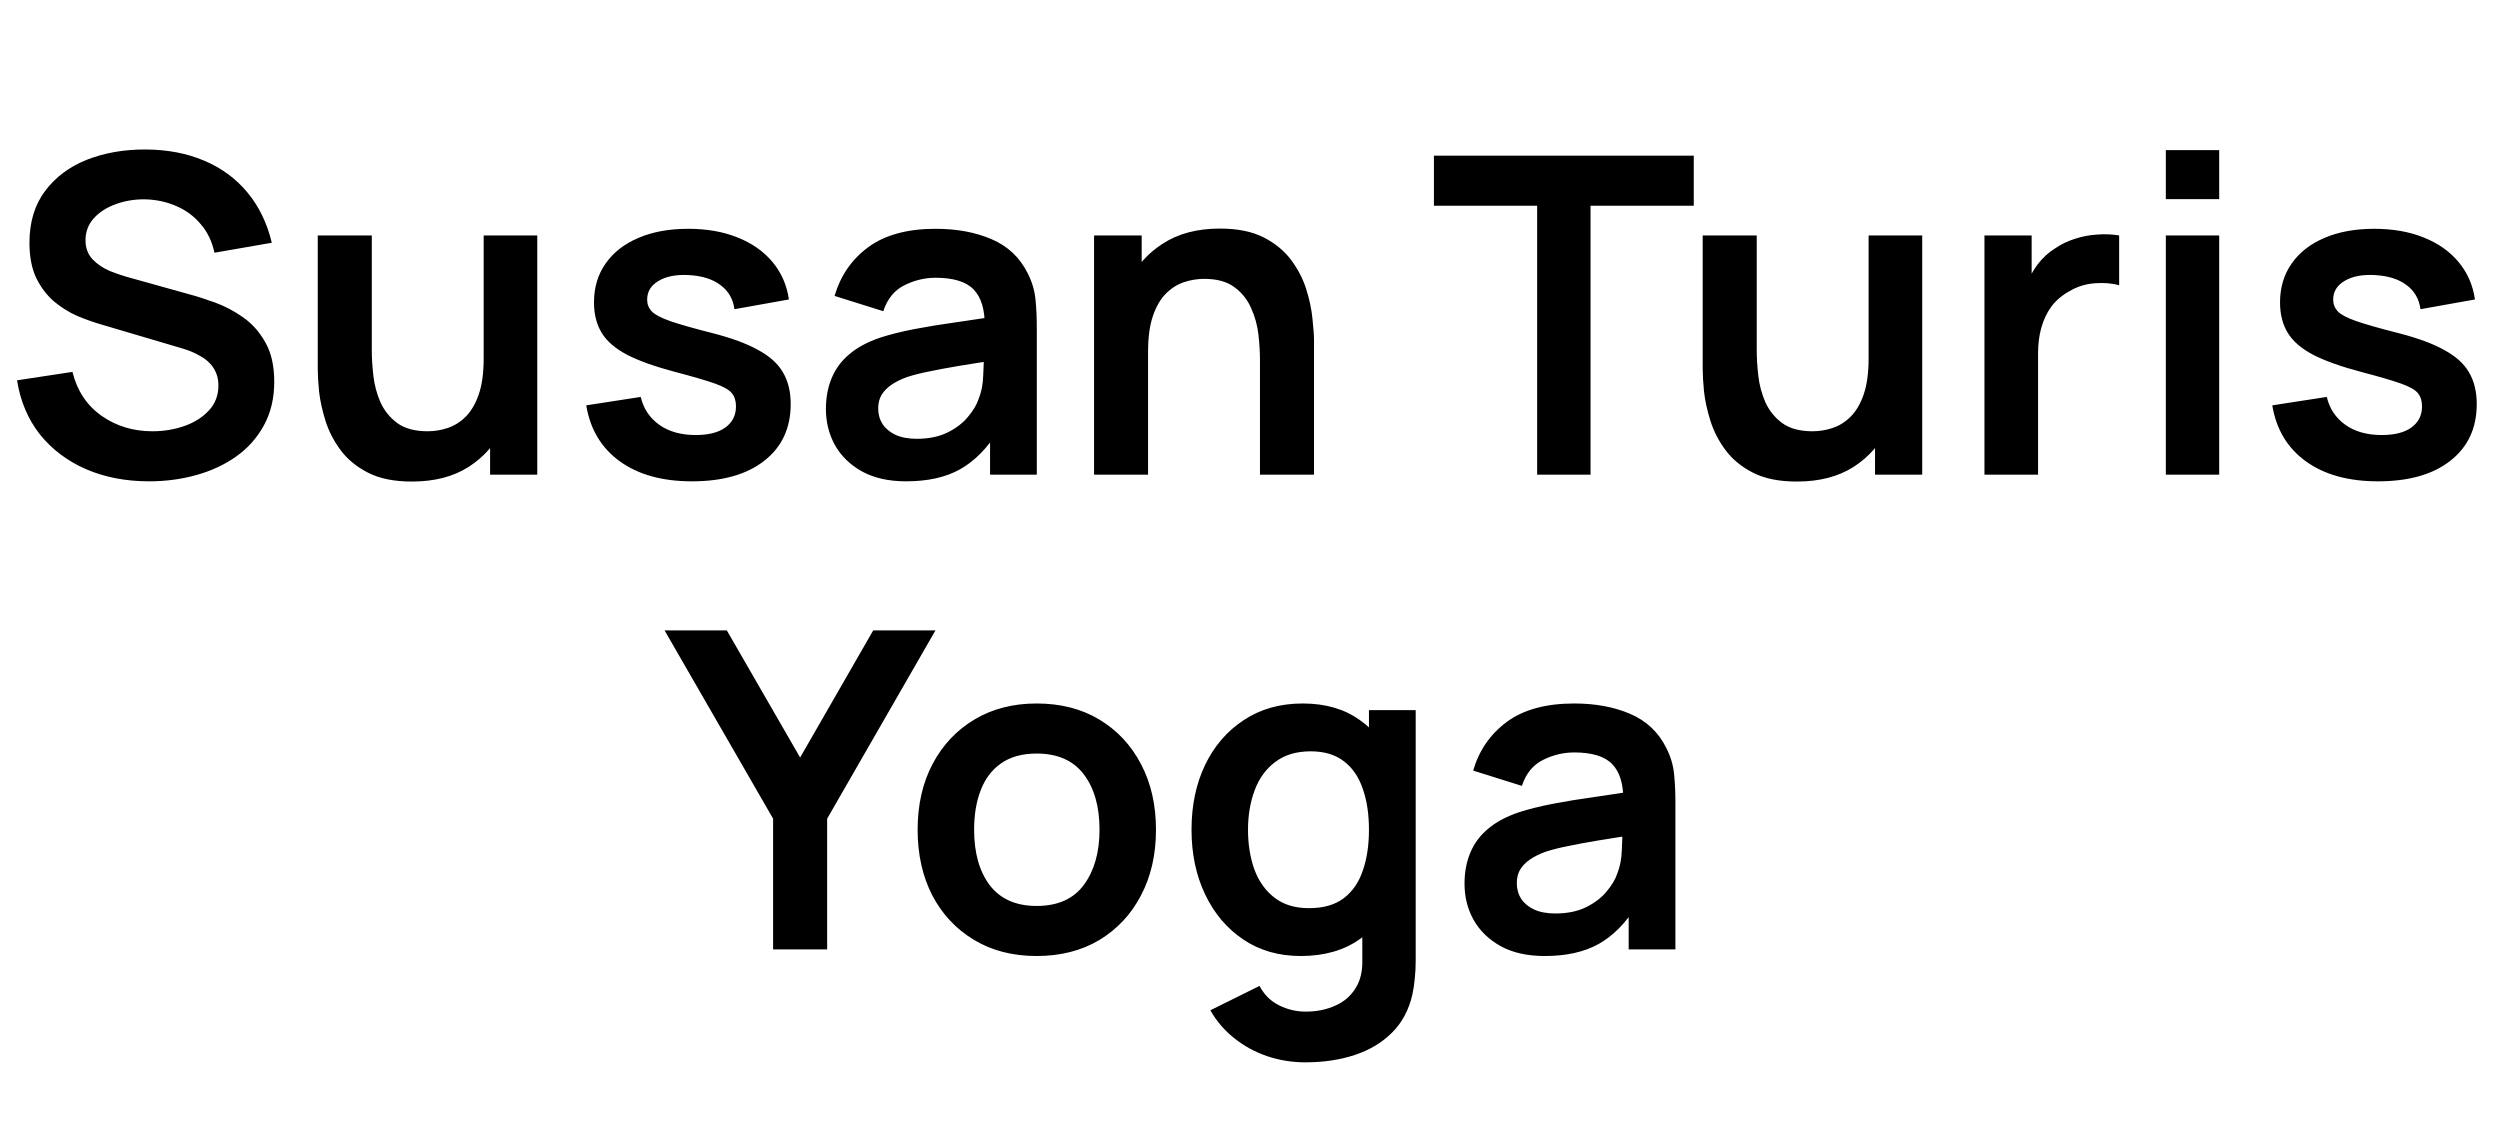 <svg width="79" height="36" viewBox="0 0 79 36" fill="none" xmlns="http://www.w3.org/2000/svg">
<path d="M4.711 15.21C3.974 15.21 3.309 15.082 2.716 14.825C2.128 14.568 1.643 14.202 1.26 13.726C0.882 13.245 0.642 12.676 0.539 12.018L2.289 11.752C2.438 12.349 2.744 12.811 3.206 13.138C3.673 13.465 4.209 13.628 4.816 13.628C5.175 13.628 5.514 13.572 5.831 13.46C6.148 13.348 6.405 13.185 6.601 12.97C6.802 12.755 6.902 12.492 6.902 12.179C6.902 12.039 6.879 11.911 6.832 11.794C6.785 11.673 6.715 11.565 6.622 11.472C6.533 11.379 6.417 11.295 6.272 11.22C6.132 11.141 5.969 11.073 5.782 11.017L3.178 10.247C2.954 10.182 2.711 10.095 2.45 9.988C2.193 9.876 1.948 9.724 1.715 9.533C1.486 9.337 1.297 9.09 1.148 8.791C1.003 8.488 0.931 8.114 0.931 7.671C0.931 7.022 1.094 6.479 1.421 6.04C1.752 5.597 2.196 5.265 2.751 5.046C3.311 4.827 3.932 4.719 4.613 4.724C5.304 4.729 5.92 4.848 6.461 5.081C7.002 5.31 7.455 5.643 7.819 6.082C8.183 6.521 8.44 7.05 8.589 7.671L6.776 7.986C6.701 7.631 6.557 7.33 6.342 7.083C6.132 6.831 5.873 6.64 5.565 6.509C5.262 6.378 4.937 6.308 4.592 6.299C4.256 6.294 3.943 6.346 3.654 6.453C3.369 6.556 3.138 6.705 2.961 6.901C2.788 7.097 2.702 7.326 2.702 7.587C2.702 7.834 2.777 8.037 2.926 8.196C3.075 8.35 3.26 8.474 3.479 8.567C3.703 8.656 3.929 8.73 4.158 8.791L5.964 9.295C6.211 9.36 6.489 9.449 6.797 9.561C7.105 9.673 7.401 9.829 7.686 10.03C7.971 10.231 8.204 10.494 8.386 10.821C8.573 11.148 8.666 11.563 8.666 12.067C8.666 12.59 8.556 13.049 8.337 13.446C8.122 13.838 7.831 14.165 7.462 14.426C7.093 14.687 6.671 14.883 6.195 15.014C5.724 15.145 5.229 15.21 4.711 15.21ZM13.016 15.217C12.456 15.217 11.994 15.124 11.63 14.937C11.266 14.75 10.977 14.512 10.762 14.223C10.547 13.934 10.389 13.626 10.286 13.299C10.184 12.972 10.116 12.664 10.083 12.375C10.055 12.081 10.041 11.843 10.041 11.661V7.44H11.749V11.08C11.749 11.313 11.765 11.577 11.798 11.871C11.831 12.16 11.905 12.44 12.022 12.711C12.143 12.977 12.321 13.196 12.554 13.369C12.792 13.542 13.112 13.628 13.513 13.628C13.728 13.628 13.94 13.593 14.15 13.523C14.36 13.453 14.549 13.334 14.717 13.166C14.89 12.993 15.027 12.758 15.13 12.459C15.233 12.16 15.284 11.782 15.284 11.325L16.285 11.752C16.285 12.396 16.159 12.979 15.907 13.502C15.66 14.025 15.293 14.442 14.808 14.755C14.323 15.063 13.726 15.217 13.016 15.217ZM15.487 15V12.655H15.284V7.44H16.978V15H15.487ZM21.864 15.21C20.93 15.21 20.172 15 19.589 14.58C19.006 14.16 18.651 13.57 18.525 12.809L20.247 12.543C20.335 12.916 20.532 13.21 20.835 13.425C21.138 13.64 21.521 13.747 21.983 13.747C22.389 13.747 22.701 13.668 22.921 13.509C23.145 13.346 23.257 13.124 23.257 12.844C23.257 12.671 23.215 12.534 23.131 12.431C23.052 12.324 22.874 12.221 22.599 12.123C22.323 12.025 21.901 11.901 21.332 11.752C20.697 11.584 20.193 11.404 19.82 11.213C19.447 11.017 19.178 10.786 19.015 10.52C18.852 10.254 18.77 9.932 18.77 9.554C18.77 9.083 18.893 8.672 19.141 8.322C19.388 7.972 19.733 7.704 20.177 7.517C20.62 7.326 21.143 7.23 21.745 7.23C22.333 7.23 22.853 7.321 23.306 7.503C23.763 7.685 24.132 7.944 24.412 8.28C24.692 8.616 24.864 9.01 24.93 9.463L23.208 9.771C23.166 9.449 23.019 9.195 22.767 9.008C22.52 8.821 22.188 8.716 21.773 8.693C21.376 8.67 21.056 8.73 20.814 8.875C20.571 9.015 20.45 9.213 20.45 9.47C20.45 9.615 20.499 9.738 20.597 9.841C20.695 9.944 20.891 10.046 21.185 10.149C21.483 10.252 21.927 10.378 22.515 10.527C23.117 10.681 23.598 10.858 23.957 11.059C24.321 11.255 24.582 11.491 24.741 11.766C24.904 12.041 24.986 12.375 24.986 12.767C24.986 13.528 24.708 14.125 24.153 14.559C23.602 14.993 22.839 15.21 21.864 15.21ZM28.633 15.21C28.087 15.21 27.625 15.107 27.247 14.902C26.869 14.692 26.582 14.414 26.386 14.069C26.195 13.724 26.099 13.343 26.099 12.928C26.099 12.564 26.16 12.237 26.281 11.948C26.402 11.654 26.589 11.402 26.841 11.192C27.093 10.977 27.42 10.802 27.821 10.667C28.124 10.569 28.479 10.48 28.885 10.401C29.296 10.322 29.739 10.249 30.215 10.184C30.696 10.114 31.197 10.039 31.72 9.96L31.118 10.303C31.123 9.78 31.006 9.395 30.768 9.148C30.53 8.901 30.129 8.777 29.564 8.777C29.223 8.777 28.894 8.856 28.577 9.015C28.26 9.174 28.038 9.447 27.912 9.834L26.372 9.351C26.559 8.712 26.913 8.198 27.436 7.811C27.963 7.424 28.673 7.23 29.564 7.23C30.236 7.23 30.826 7.34 31.335 7.559C31.848 7.778 32.229 8.138 32.476 8.637C32.611 8.903 32.693 9.176 32.721 9.456C32.749 9.731 32.763 10.032 32.763 10.359V15H31.286V13.362L31.531 13.628C31.19 14.174 30.791 14.575 30.334 14.832C29.881 15.084 29.314 15.21 28.633 15.21ZM28.969 13.866C29.352 13.866 29.678 13.798 29.949 13.663C30.22 13.528 30.434 13.362 30.593 13.166C30.756 12.97 30.866 12.786 30.922 12.613C31.011 12.398 31.06 12.153 31.069 11.878C31.083 11.598 31.09 11.372 31.09 11.199L31.608 11.353C31.099 11.432 30.663 11.502 30.299 11.563C29.935 11.624 29.622 11.682 29.361 11.738C29.1 11.789 28.869 11.848 28.668 11.913C28.472 11.983 28.306 12.065 28.171 12.158C28.036 12.251 27.931 12.359 27.856 12.48C27.786 12.601 27.751 12.744 27.751 12.907C27.751 13.094 27.798 13.259 27.891 13.404C27.984 13.544 28.12 13.656 28.297 13.74C28.479 13.824 28.703 13.866 28.969 13.866ZM39.815 15V11.36C39.815 11.122 39.798 10.858 39.766 10.569C39.733 10.28 39.656 10.002 39.535 9.736C39.418 9.465 39.24 9.244 39.002 9.071C38.769 8.898 38.452 8.812 38.05 8.812C37.836 8.812 37.623 8.847 37.413 8.917C37.203 8.987 37.012 9.108 36.84 9.281C36.672 9.449 36.536 9.682 36.434 9.981C36.331 10.275 36.279 10.653 36.279 11.115L35.279 10.688C35.279 10.044 35.402 9.461 35.65 8.938C35.901 8.415 36.27 8 36.755 7.692C37.241 7.379 37.838 7.223 38.547 7.223C39.108 7.223 39.569 7.316 39.934 7.503C40.297 7.69 40.587 7.928 40.801 8.217C41.016 8.506 41.175 8.814 41.278 9.141C41.38 9.468 41.446 9.778 41.474 10.072C41.506 10.361 41.523 10.597 41.523 10.779V15H39.815ZM34.572 15V7.44H36.077V9.785H36.279V15H34.572ZM48.574 15V6.502H45.312V4.92H53.523V6.502H50.261V15H48.574ZM56.78 15.217C56.22 15.217 55.758 15.124 55.394 14.937C55.03 14.75 54.74 14.512 54.526 14.223C54.311 13.934 54.153 13.626 54.05 13.299C53.947 12.972 53.88 12.664 53.847 12.375C53.819 12.081 53.805 11.843 53.805 11.661V7.44H55.513V11.08C55.513 11.313 55.529 11.577 55.562 11.871C55.594 12.16 55.669 12.44 55.786 12.711C55.907 12.977 56.084 13.196 56.318 13.369C56.556 13.542 56.876 13.628 57.277 13.628C57.492 13.628 57.704 13.593 57.914 13.523C58.124 13.453 58.313 13.334 58.481 13.166C58.654 12.993 58.791 12.758 58.894 12.459C58.996 12.16 59.048 11.782 59.048 11.325L60.049 11.752C60.049 12.396 59.923 12.979 59.671 13.502C59.423 14.025 59.057 14.442 58.572 14.755C58.087 15.063 57.489 15.217 56.78 15.217ZM59.251 15V12.655H59.048V7.44H60.742V15H59.251ZM62.709 15V7.44H64.2V9.281L64.017 9.043C64.111 8.791 64.234 8.562 64.388 8.357C64.547 8.147 64.736 7.974 64.956 7.839C65.142 7.713 65.347 7.615 65.572 7.545C65.8 7.47 66.034 7.426 66.272 7.412C66.51 7.393 66.74 7.403 66.965 7.44V9.015C66.74 8.95 66.481 8.929 66.188 8.952C65.898 8.975 65.637 9.057 65.403 9.197C65.17 9.323 64.979 9.484 64.829 9.68C64.685 9.876 64.578 10.1 64.507 10.352C64.438 10.599 64.403 10.868 64.403 11.157V15H62.709ZM68.44 6.292V4.745H70.127V6.292H68.44ZM68.44 15V7.44H70.127V15H68.44ZM75.143 15.21C74.21 15.21 73.451 15 72.868 14.58C72.285 14.16 71.93 13.57 71.804 12.809L73.526 12.543C73.615 12.916 73.811 13.21 74.114 13.425C74.418 13.64 74.8 13.747 75.262 13.747C75.668 13.747 75.981 13.668 76.2 13.509C76.424 13.346 76.536 13.124 76.536 12.844C76.536 12.671 76.494 12.534 76.41 12.431C76.331 12.324 76.153 12.221 75.878 12.123C75.603 12.025 75.18 11.901 74.611 11.752C73.977 11.584 73.472 11.404 73.099 11.213C72.726 11.017 72.457 10.786 72.294 10.52C72.131 10.254 72.049 9.932 72.049 9.554C72.049 9.083 72.173 8.672 72.42 8.322C72.668 7.972 73.013 7.704 73.456 7.517C73.9 7.326 74.422 7.23 75.024 7.23C75.612 7.23 76.132 7.321 76.585 7.503C77.043 7.685 77.411 7.944 77.691 8.28C77.971 8.616 78.144 9.01 78.209 9.463L76.487 9.771C76.445 9.449 76.298 9.195 76.046 9.008C75.799 8.821 75.468 8.716 75.052 8.693C74.656 8.67 74.336 8.73 74.093 8.875C73.85 9.015 73.729 9.213 73.729 9.47C73.729 9.615 73.778 9.738 73.876 9.841C73.974 9.944 74.17 10.046 74.464 10.149C74.763 10.252 75.206 10.378 75.794 10.527C76.396 10.681 76.877 10.858 77.236 11.059C77.6 11.255 77.862 11.491 78.02 11.766C78.183 12.041 78.265 12.375 78.265 12.767C78.265 13.528 77.987 14.125 77.432 14.559C76.882 14.993 76.118 15.21 75.143 15.21Z" fill="black"/>
<path d="M24.43 30V25.87L21 19.92H22.967L25.284 23.938L27.594 19.92H29.561L26.138 25.87V30H24.43ZM32.757 30.21C32.001 30.21 31.34 30.04 30.776 29.699C30.211 29.358 29.772 28.889 29.459 28.292C29.151 27.69 28.997 26.999 28.997 26.22C28.997 25.427 29.156 24.731 29.474 24.134C29.791 23.537 30.232 23.07 30.797 22.734C31.361 22.398 32.014 22.23 32.757 22.23C33.517 22.23 34.18 22.4 34.745 22.741C35.309 23.082 35.748 23.553 36.06 24.155C36.373 24.752 36.529 25.441 36.529 26.22C36.529 27.004 36.371 27.697 36.053 28.299C35.741 28.896 35.302 29.365 34.737 29.706C34.173 30.042 33.513 30.21 32.757 30.21ZM32.757 28.628C33.428 28.628 33.928 28.404 34.255 27.956C34.581 27.508 34.745 26.929 34.745 26.22C34.745 25.487 34.579 24.904 34.248 24.47C33.916 24.031 33.419 23.812 32.757 23.812C32.304 23.812 31.93 23.915 31.637 24.12C31.347 24.321 31.133 24.603 30.992 24.967C30.852 25.326 30.782 25.744 30.782 26.22C30.782 26.953 30.948 27.538 31.279 27.977C31.616 28.411 32.108 28.628 32.757 28.628ZM41.25 33.57C40.83 33.57 40.426 33.505 40.039 33.374C39.656 33.243 39.311 33.054 39.003 32.807C38.695 32.564 38.443 32.27 38.247 31.925L39.801 31.155C39.946 31.43 40.148 31.633 40.41 31.764C40.676 31.899 40.958 31.967 41.257 31.967C41.607 31.967 41.919 31.904 42.195 31.778C42.47 31.657 42.682 31.475 42.832 31.232C42.986 30.994 43.058 30.695 43.049 30.336V28.187H43.259V22.44H44.736V30.364C44.736 30.555 44.727 30.737 44.708 30.91C44.694 31.087 44.668 31.26 44.631 31.428C44.519 31.918 44.304 32.319 43.987 32.632C43.669 32.949 43.275 33.185 42.804 33.339C42.337 33.493 41.819 33.57 41.25 33.57ZM41.103 30.21C40.407 30.21 39.801 30.035 39.283 29.685C38.765 29.335 38.364 28.859 38.079 28.257C37.794 27.655 37.652 26.976 37.652 26.22C37.652 25.455 37.794 24.773 38.079 24.176C38.368 23.574 38.776 23.1 39.304 22.755C39.831 22.405 40.452 22.23 41.166 22.23C41.885 22.23 42.486 22.405 42.972 22.755C43.462 23.1 43.833 23.574 44.085 24.176C44.337 24.778 44.463 25.459 44.463 26.22C44.463 26.971 44.337 27.65 44.085 28.257C43.833 28.859 43.457 29.335 42.958 29.685C42.459 30.035 41.84 30.21 41.103 30.21ZM41.362 28.698C41.815 28.698 42.178 28.595 42.454 28.39C42.734 28.18 42.937 27.888 43.063 27.515C43.194 27.142 43.259 26.71 43.259 26.22C43.259 25.725 43.194 25.294 43.063 24.925C42.937 24.552 42.739 24.262 42.468 24.057C42.197 23.847 41.847 23.742 41.418 23.742C40.965 23.742 40.592 23.854 40.298 24.078C40.004 24.297 39.787 24.596 39.647 24.974C39.507 25.347 39.437 25.763 39.437 26.22C39.437 26.682 39.505 27.102 39.64 27.48C39.78 27.853 39.992 28.15 40.277 28.369C40.562 28.588 40.923 28.698 41.362 28.698ZM48.813 30.21C48.267 30.21 47.805 30.107 47.427 29.902C47.049 29.692 46.762 29.414 46.566 29.069C46.374 28.724 46.279 28.343 46.279 27.928C46.279 27.564 46.339 27.237 46.461 26.948C46.582 26.654 46.769 26.402 47.021 26.192C47.273 25.977 47.599 25.802 48.001 25.667C48.304 25.569 48.659 25.48 49.065 25.401C49.475 25.322 49.919 25.249 50.395 25.184C50.875 25.114 51.377 25.039 51.9 24.96L51.298 25.303C51.302 24.78 51.186 24.395 50.948 24.148C50.71 23.901 50.308 23.777 49.744 23.777C49.403 23.777 49.074 23.856 48.757 24.015C48.439 24.174 48.218 24.447 48.092 24.834L46.552 24.351C46.738 23.712 47.093 23.198 47.616 22.811C48.143 22.424 48.852 22.23 49.744 22.23C50.416 22.23 51.006 22.34 51.515 22.559C52.028 22.778 52.408 23.138 52.656 23.637C52.791 23.903 52.873 24.176 52.901 24.456C52.929 24.731 52.943 25.032 52.943 25.359V30H51.466V28.362L51.711 28.628C51.37 29.174 50.971 29.575 50.514 29.832C50.061 30.084 49.494 30.21 48.813 30.21ZM49.149 28.866C49.531 28.866 49.858 28.798 50.129 28.663C50.399 28.528 50.614 28.362 50.773 28.166C50.936 27.97 51.046 27.786 51.102 27.613C51.19 27.398 51.239 27.153 51.249 26.878C51.263 26.598 51.27 26.372 51.27 26.199L51.788 26.353C51.279 26.432 50.843 26.502 50.479 26.563C50.115 26.624 49.802 26.682 49.541 26.738C49.279 26.789 49.048 26.848 48.848 26.913C48.652 26.983 48.486 27.065 48.351 27.158C48.215 27.251 48.11 27.359 48.036 27.48C47.966 27.601 47.931 27.744 47.931 27.907C47.931 28.094 47.977 28.259 48.071 28.404C48.164 28.544 48.299 28.656 48.477 28.74C48.659 28.824 48.883 28.866 49.149 28.866Z" fill="black"/>
</svg>
